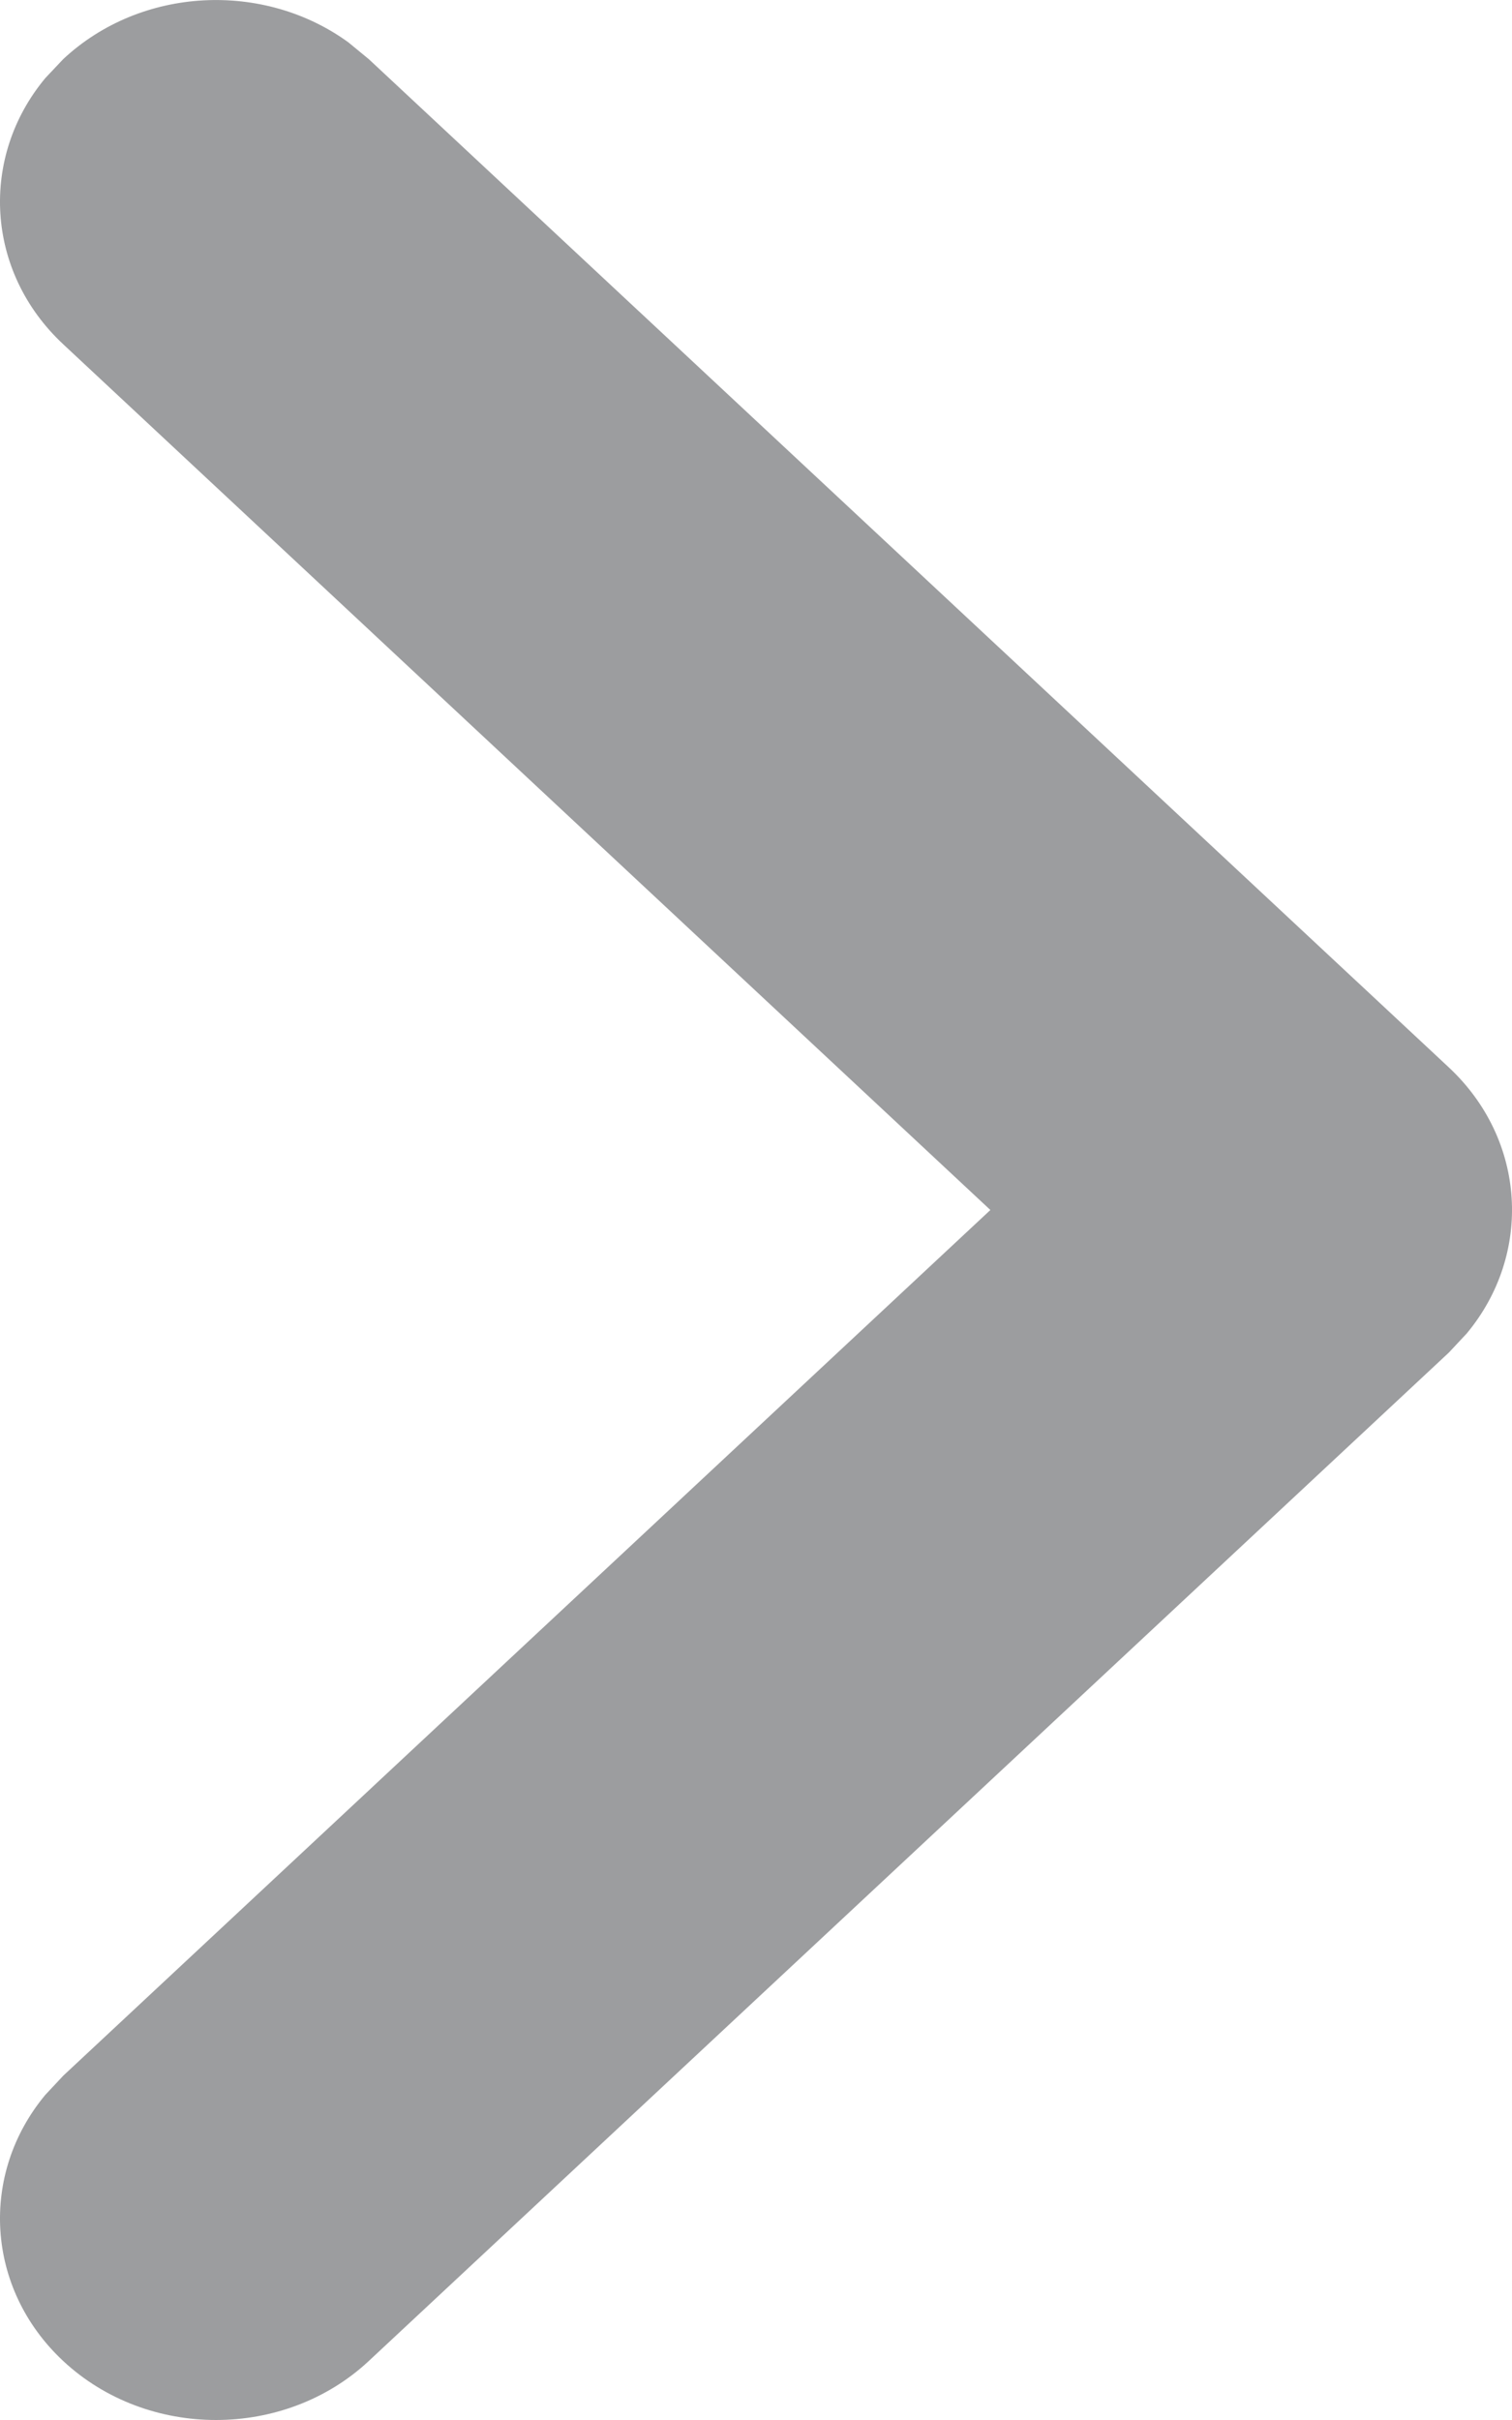 <svg width="10" height="16" viewBox="0 0 10 16" fill="none" xmlns="http://www.w3.org/2000/svg">
<path opacity="0.5" fill-rule="evenodd" clip-rule="evenodd" d="M0.418 15.61C-0.097 15.129 -0.136 14.373 0.3 13.85L0.418 13.724L6.55 8L0.418 2.276C-0.097 1.796 -0.136 1.039 0.3 0.516L0.418 0.391C0.933 -0.09 1.744 -0.127 2.304 0.28L2.439 0.391L9.582 7.057C10.097 7.538 10.136 8.294 9.7 8.817L9.582 8.943L2.439 15.61C1.881 16.13 0.976 16.13 0.418 15.61Z" fill="#3B3C40"/>
</svg>
